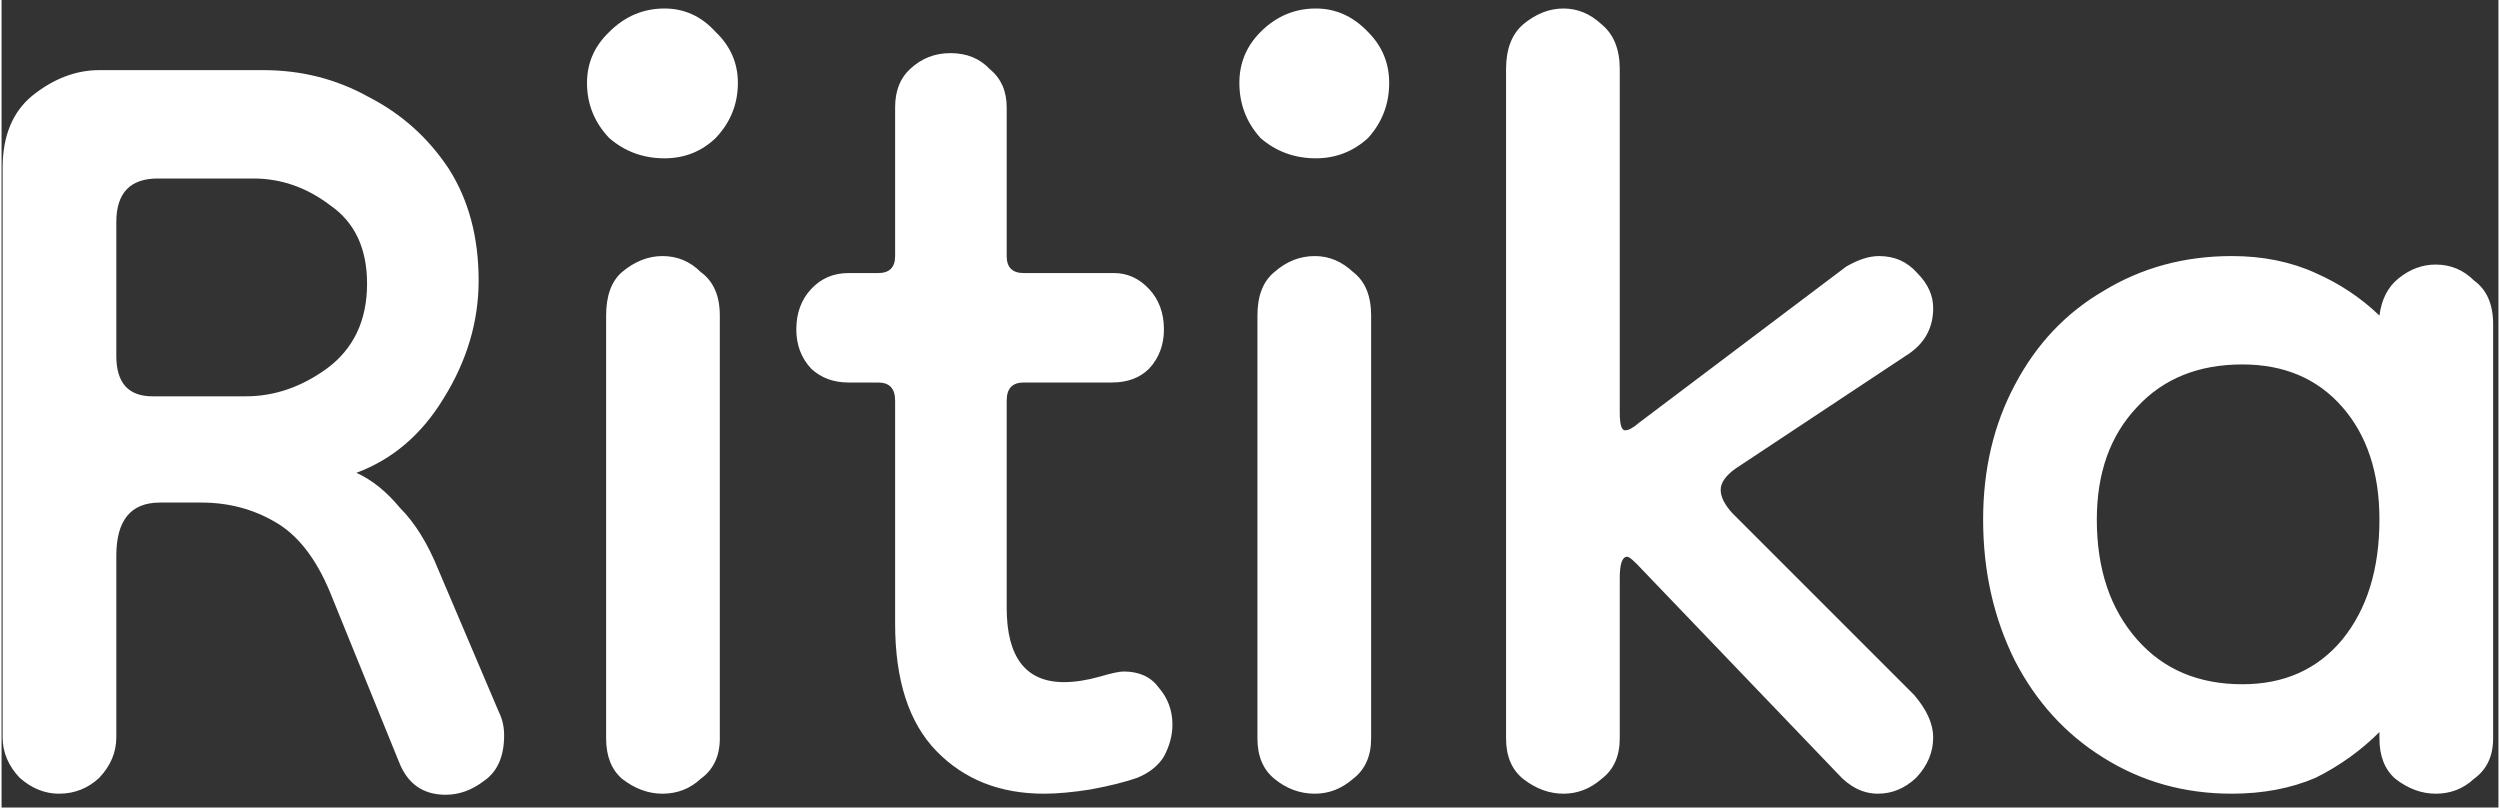 <svg version="1.2" xmlns="http://www.w3.org/2000/svg" viewBox="0 0 235 76" width="1000" height="323"><rect x="0" y="0" width="235" height="76" fill="#333333" stroke="none"/><style>.a{fill:#fff}</style><path class="a" d="m5.4 74.7q-2 0-3.7-1.5-1.6-1.7-1.6-3.8v-53.6q0-4.5 2.8-6.8 3-2.4 6.3-2.4h15.4q5.4 0 9.9 2.5 4.7 2.4 7.6 6.8 2.8 4.4 2.8 10.5 0 5.8-3.3 11.1-3.1 5.1-8.2 7 2.2 1 4.1 3.3 2.1 2.1 3.6 5.8l5.7 13.4q0.5 1 0.5 2.2 0 3-1.9 4.3-1.7 1.3-3.6 1.3-3.2 0-4.4-3.1l-6.5-16q-2-4.8-5.2-6.6-3.1-1.8-6.9-1.8h-3.9q-4.1 0-4.1 5v17.1q0 2.1-1.6 3.8-1.6 1.5-3.8 1.5zm8.8-37.4h8.8q4 0 7.6-2.6 3.8-2.8 3.8-8 0-5-3.5-7.4-3.3-2.5-7.2-2.5h-9q-3.9 0-3.9 4.1v12.6q0 3.8 3.4 3.8zm48 37.4q-2 0-3.8-1.4-1.5-1.3-1.5-3.8v-39.8q0-2.8 1.5-4.1 1.8-1.5 3.8-1.5 2.1 0 3.6 1.5 1.8 1.3 1.8 4.1v39.8q0 2.5-1.8 3.8-1.5 1.4-3.6 1.4zm0.2-59.8q-3 0-5.2-1.9-2.1-2.2-2.1-5.2 0-2.8 2.1-4.8 2.2-2.2 5.2-2.2 2.8 0 4.8 2.2 2.1 2 2.1 4.8 0 3-2.1 5.2-2 1.9-4.8 1.9zm35.7 59.8q-6.2 0-10.1-4-3.9-4-3.9-12v-21q0-1.7-1.6-1.7h-2.8q-2.1 0-3.5-1.3-1.4-1.5-1.4-3.7 0-2.3 1.4-3.8 1.4-1.5 3.5-1.5h2.8q1.6 0 1.6-1.6v-14q0-2.3 1.4-3.6 1.6-1.5 3.8-1.5 2.3 0 3.7 1.5 1.6 1.3 1.6 3.6v14q0 1.6 1.6 1.6h8.5q1.9 0 3.3 1.5 1.4 1.5 1.4 3.8 0 2.2-1.4 3.7-1.3 1.3-3.5 1.3h-8.3q-1.6 0-1.6 1.7v19.5q0 7 5.4 7 1.5 0 3.3-0.5 1.7-0.5 2.3-0.5 2.2 0 3.3 1.5 1.3 1.5 1.3 3.5 0 1.5-0.8 3-0.8 1.3-2.5 2-1.7 0.6-4.4 1.1-2.5 0.4-4.4 0.4zm25.5 0q-2.1 0-3.8-1.4-1.6-1.3-1.6-3.8v-39.8q0-2.8 1.6-4.1 1.7-1.5 3.8-1.5 2 0 3.6 1.5 1.7 1.3 1.7 4.1v39.8q0 2.5-1.7 3.8-1.6 1.4-3.6 1.4zm0.1-59.8q-3 0-5.2-1.9-2-2.2-2-5.2 0-2.8 2-4.8 2.2-2.2 5.2-2.2 2.8 0 4.9 2.2 2 2 2 4.8 0 3-2 5.2-2.1 1.9-4.9 1.9zm23.3 59.8q-2 0-3.8-1.4-1.6-1.3-1.6-3.8v-63q0-2.8 1.6-4.2 1.8-1.5 3.8-1.5 2 0 3.6 1.5 1.7 1.4 1.7 4.2v32.3q0 1.7 0.5 1.7 0.5 0 1.3-0.7l19.5-14.7q1.7-1 3.1-1 2.2 0 3.6 1.6 1.5 1.5 1.5 3.3 0 2.9-2.6 4.5l-16 10.6q-1.4 1-1.4 2 0 1 1.1 2.2l17.1 17.1q1.8 2.1 1.8 4 0 2.1-1.6 3.8-1.6 1.5-3.6 1.5-2.1 0-3.8-1.9l-18.4-19.2q-1.1-1.2-1.4-1.2-0.7 0-0.7 2v15.1q0 2.5-1.7 3.8-1.6 1.4-3.6 1.4zm62.9 0q-6.7 0-12.1-3.4-5.3-3.3-8.3-9.1-3-6-3-13.3 0-7.1 3-12.7 3-5.7 8.3-8.8 5.4-3.3 12.1-3.3 4.4 0 7.9 1.6 3.4 1.5 6 4 0.3-2.3 1.8-3.5 1.6-1.3 3.5-1.3 2.1 0 3.6 1.5 1.8 1.3 1.8 4.1v39q0 2.5-1.8 3.8-1.5 1.4-3.6 1.4-2 0-3.8-1.4-1.5-1.3-1.5-3.8v-0.6q-2.6 2.6-6 4.3-3.5 1.5-7.9 1.5zm1-10.3q5.9 0 9.4-4.2 3.5-4.3 3.5-11.3 0-6.6-3.5-10.6-3.5-4-9.4-4-6.2 0-9.9 4-3.8 4-3.8 10.6 0 7 3.8 11.3 3.7 4.2 9.9 4.2z"/></svg>